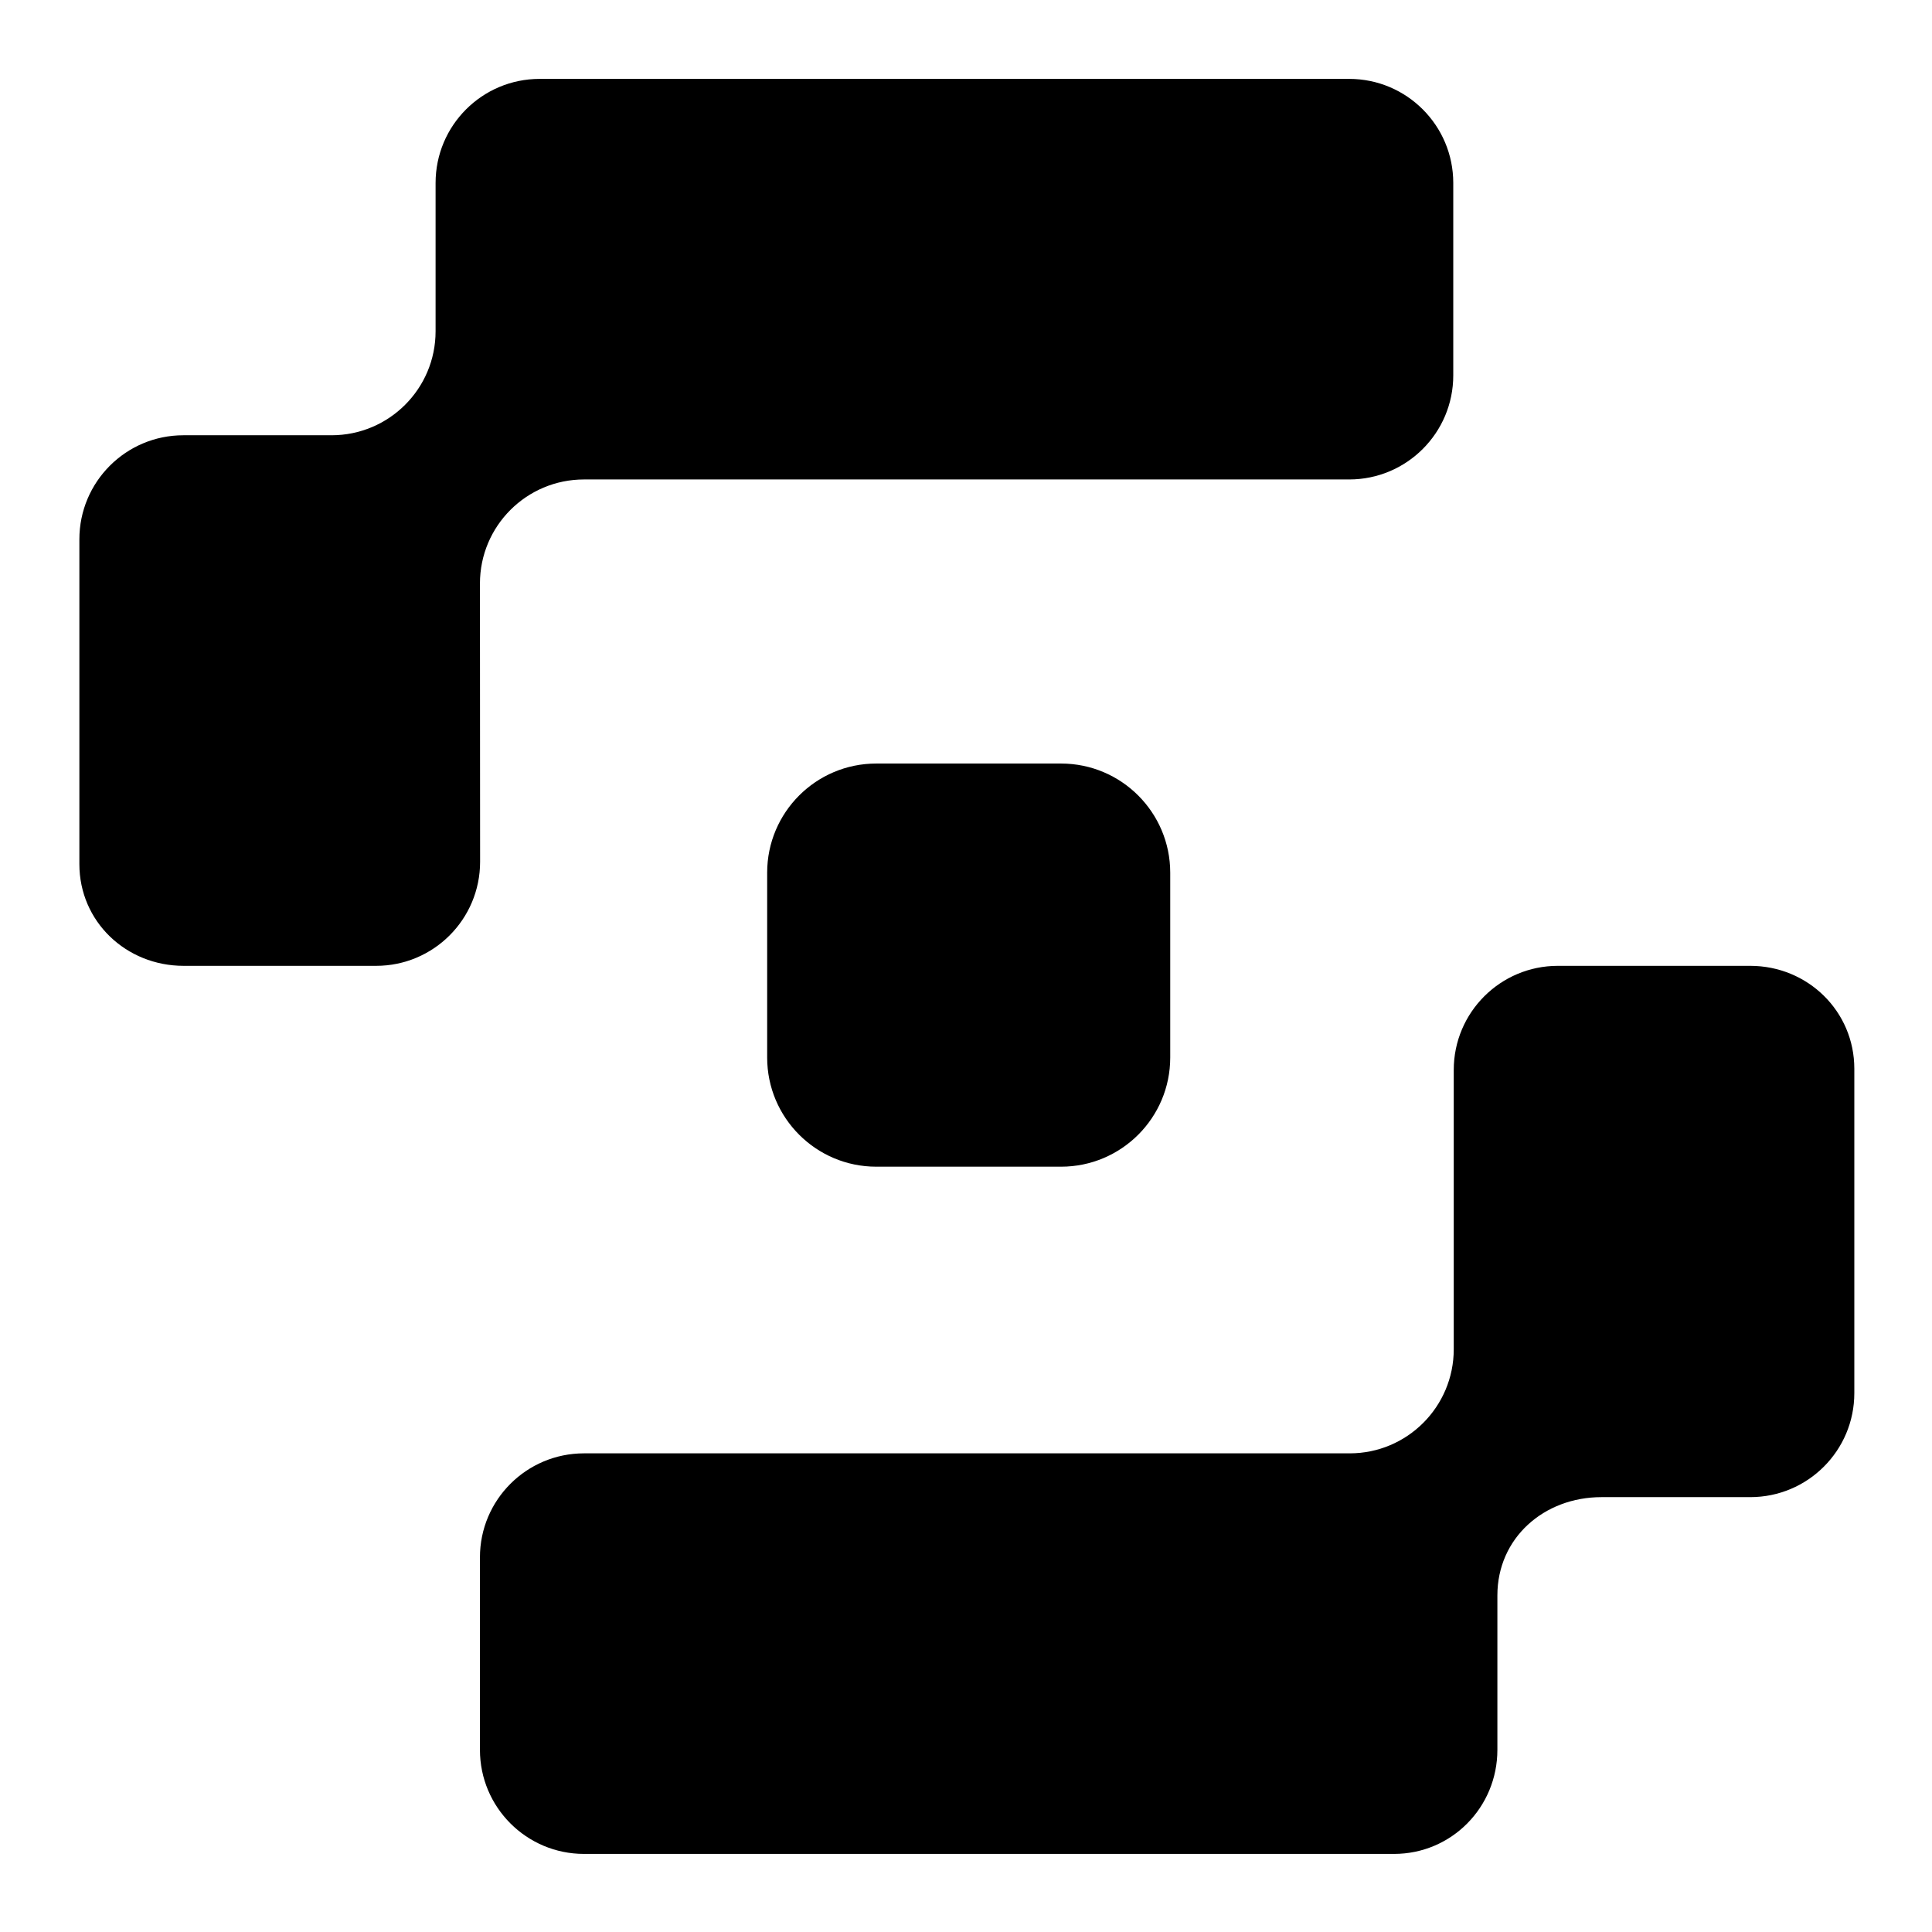 <svg width="24" height="24" viewBox="0 0 24 24" fill="none" xmlns="http://www.w3.org/2000/svg" class="MuiSvgIcon-root MuiSvgIcon-fontSizeMedium mui-style-b1gb00" focusable="false" aria-hidden="true">
  <path d="M21.742 11.998H19.352C18.638 11.998 18.059 12.577 18.059 13.291V16.761C18.059 17.475 17.48 18.054 16.767 18.054H7.255C6.541 18.054 5.962 18.632 5.962 19.346V21.737C5.962 22.451 6.541 23.03 7.255 23.03H17.317C18.031 23.03 18.601 22.451 18.601 21.737V19.819C18.601 19.105 19.18 18.598 19.894 18.598H21.742C22.456 18.598 23.035 18.02 23.035 17.306V13.276C23.035 12.562 22.456 11.998 21.742 11.998H21.742Z" fill="currentColor"/>
  <path d="M5.962 7.249C5.962 6.535 6.54 5.956 7.255 5.956H16.76C17.474 5.956 18.053 5.377 18.053 4.663V2.273C18.053 1.559 17.474 0.98 16.76 0.98H6.704C5.989 0.98 5.411 1.559 5.411 2.273V4.115C5.411 4.829 4.832 5.407 4.118 5.407H2.278C1.564 5.407 0.986 5.986 0.986 6.7V10.734C0.986 11.448 1.567 11.998 2.281 11.998H4.672C5.386 11.998 5.964 11.419 5.964 10.705L5.962 7.249V7.249Z" fill="currentColor"/>
  <path d="M10.885 9.485H13.181C13.93 9.485 14.537 10.093 14.537 10.841V13.137C14.537 13.886 13.929 14.493 13.181 14.493H10.885C10.137 14.493 9.53 13.885 9.53 13.137V10.841C9.53 10.092 10.137 9.485 10.885 9.485Z" fill="currentColor"/>
</svg>
